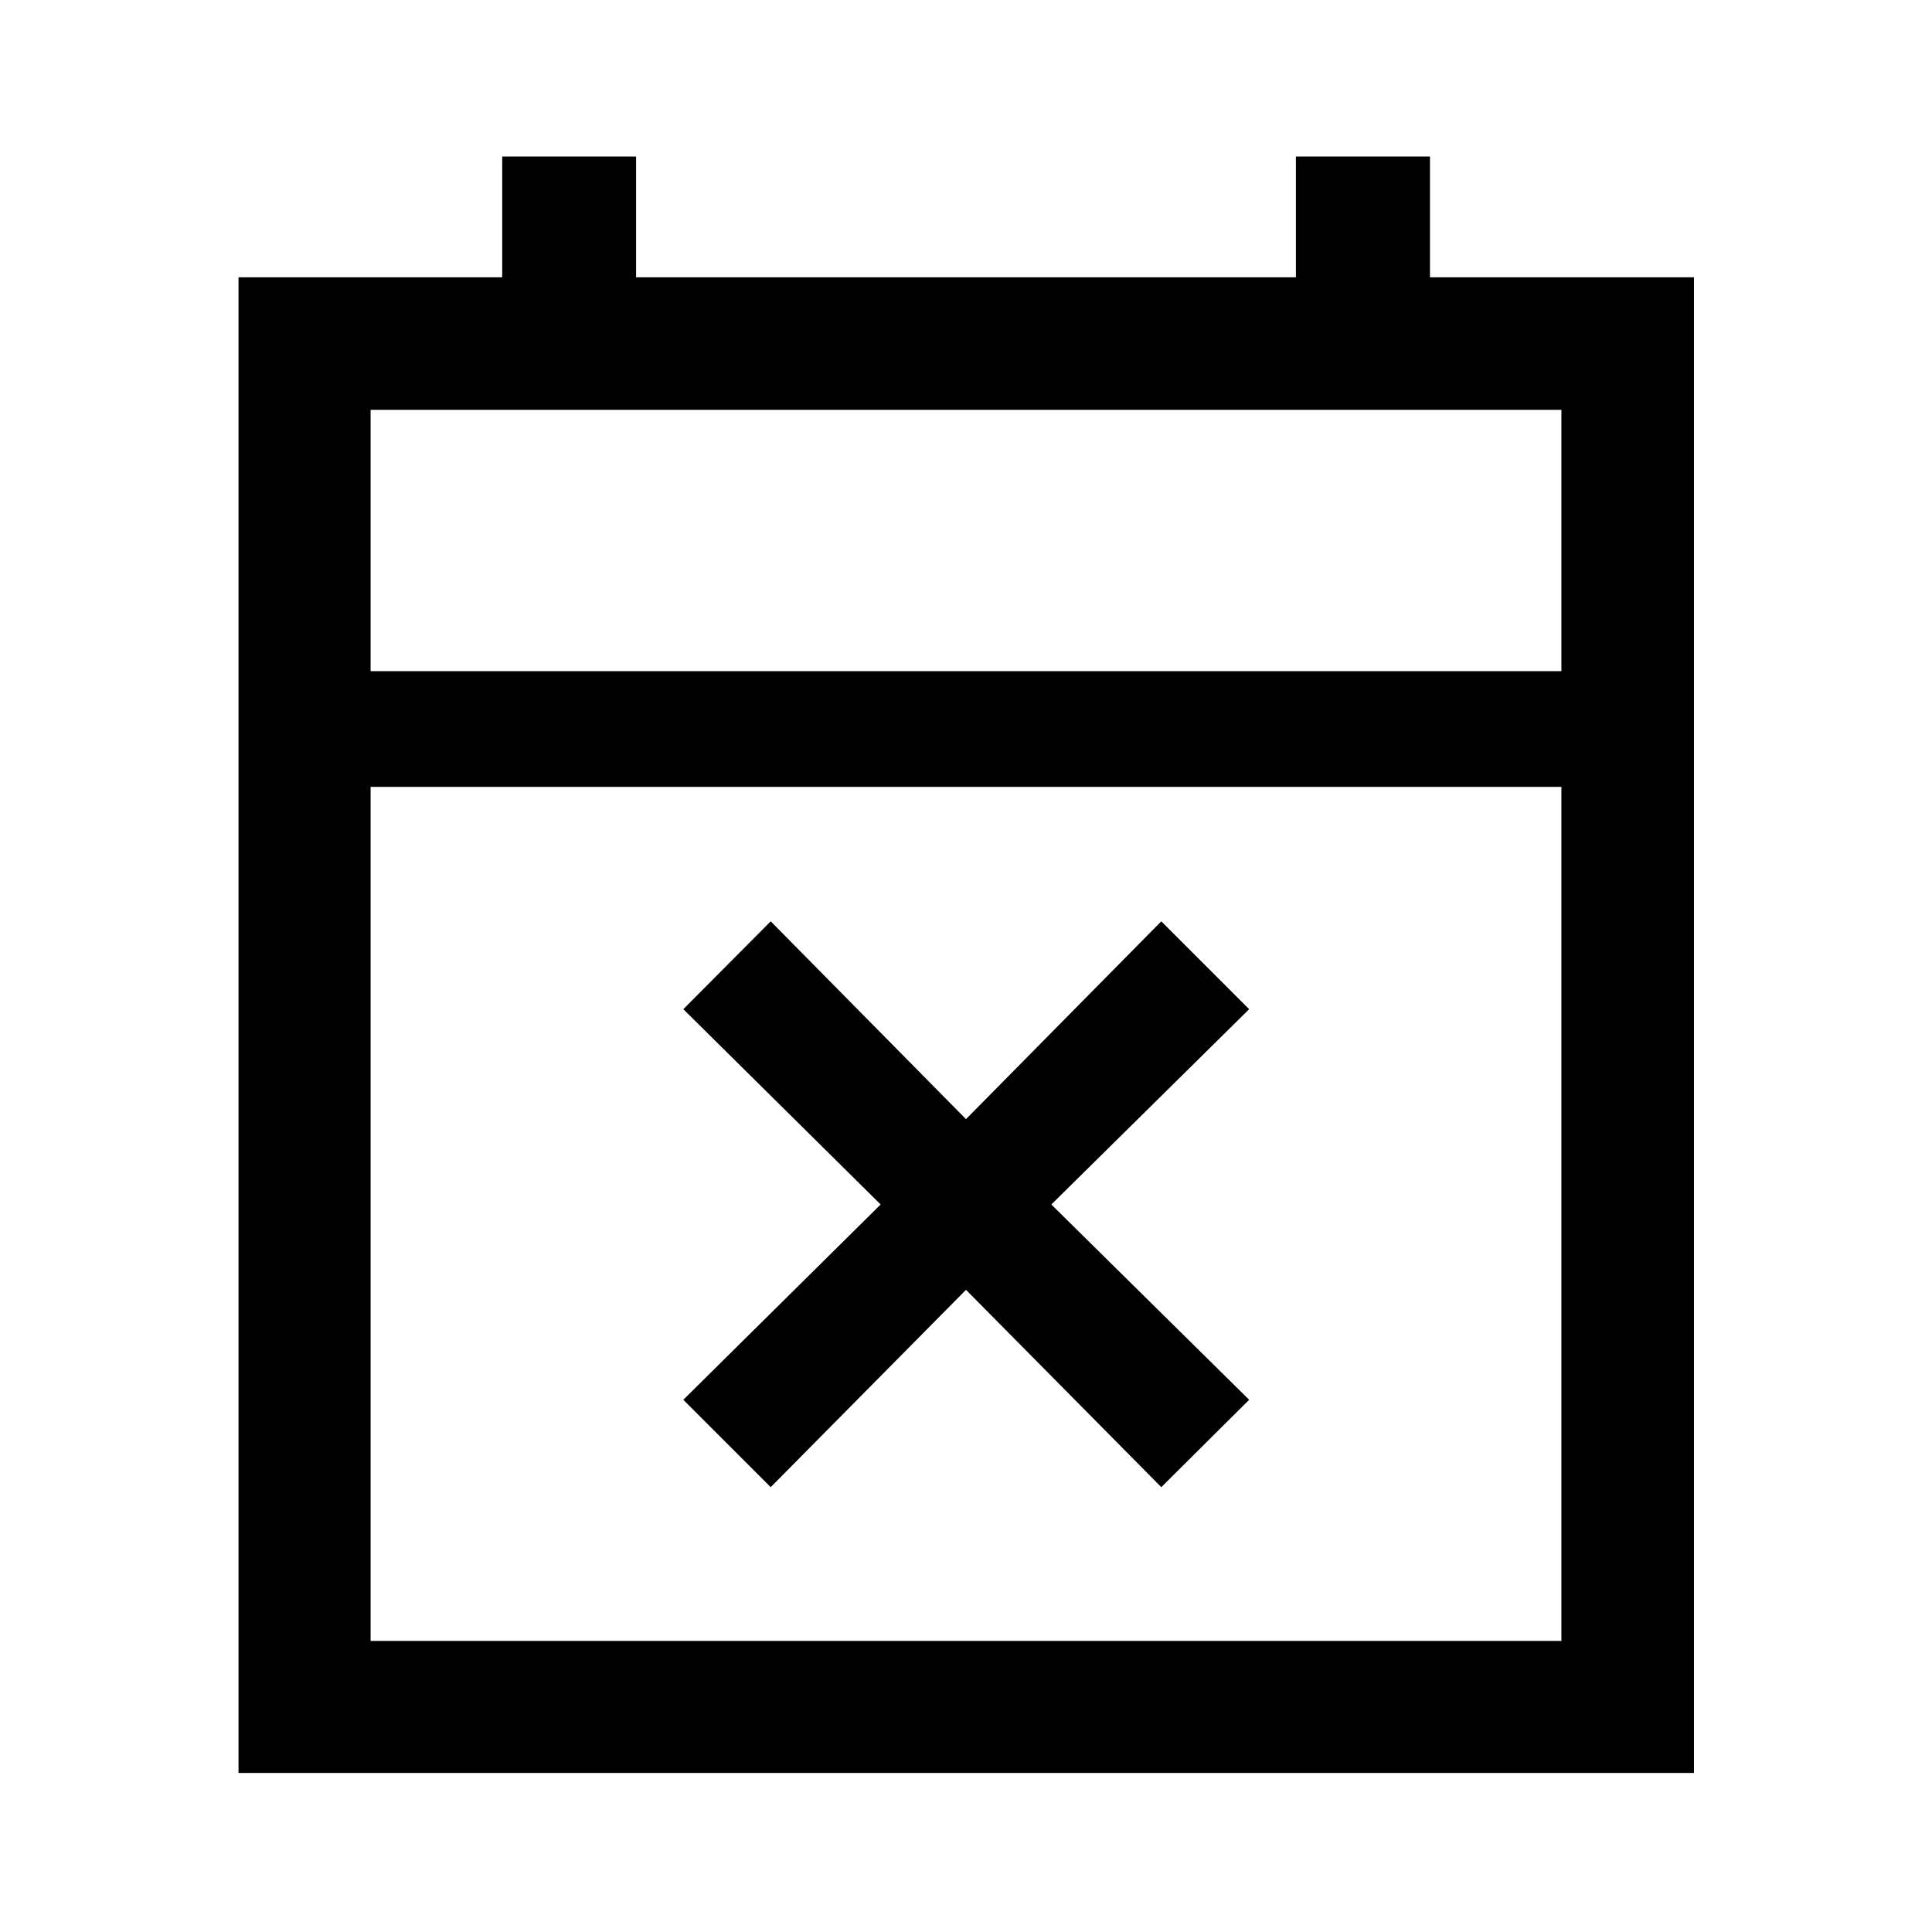 <svg xmlns="http://www.w3.org/2000/svg" height="48" viewBox="0 -960 960 960" width="48"><path d="m382.96-221.04-43.42-43.42 98.05-97.04-98.05-97.04 43.42-43.66L480-403.91l97.04-98.29 43.66 43.66-98.29 97.04 98.29 97.04-43.66 43.42L480-319.09l-97.04 98.05ZM118.52-79.02v-743.2h131.03v-60h66.52v60h327.86v-60h66.62v60h131.17v743.2h-723.2Zm65.63-65.63h591.7V-569h-591.7v424.35Zm0-481.85h591.7v-129.85h-591.7v129.85Zm0 0v-129.85 129.85Z"/></svg>